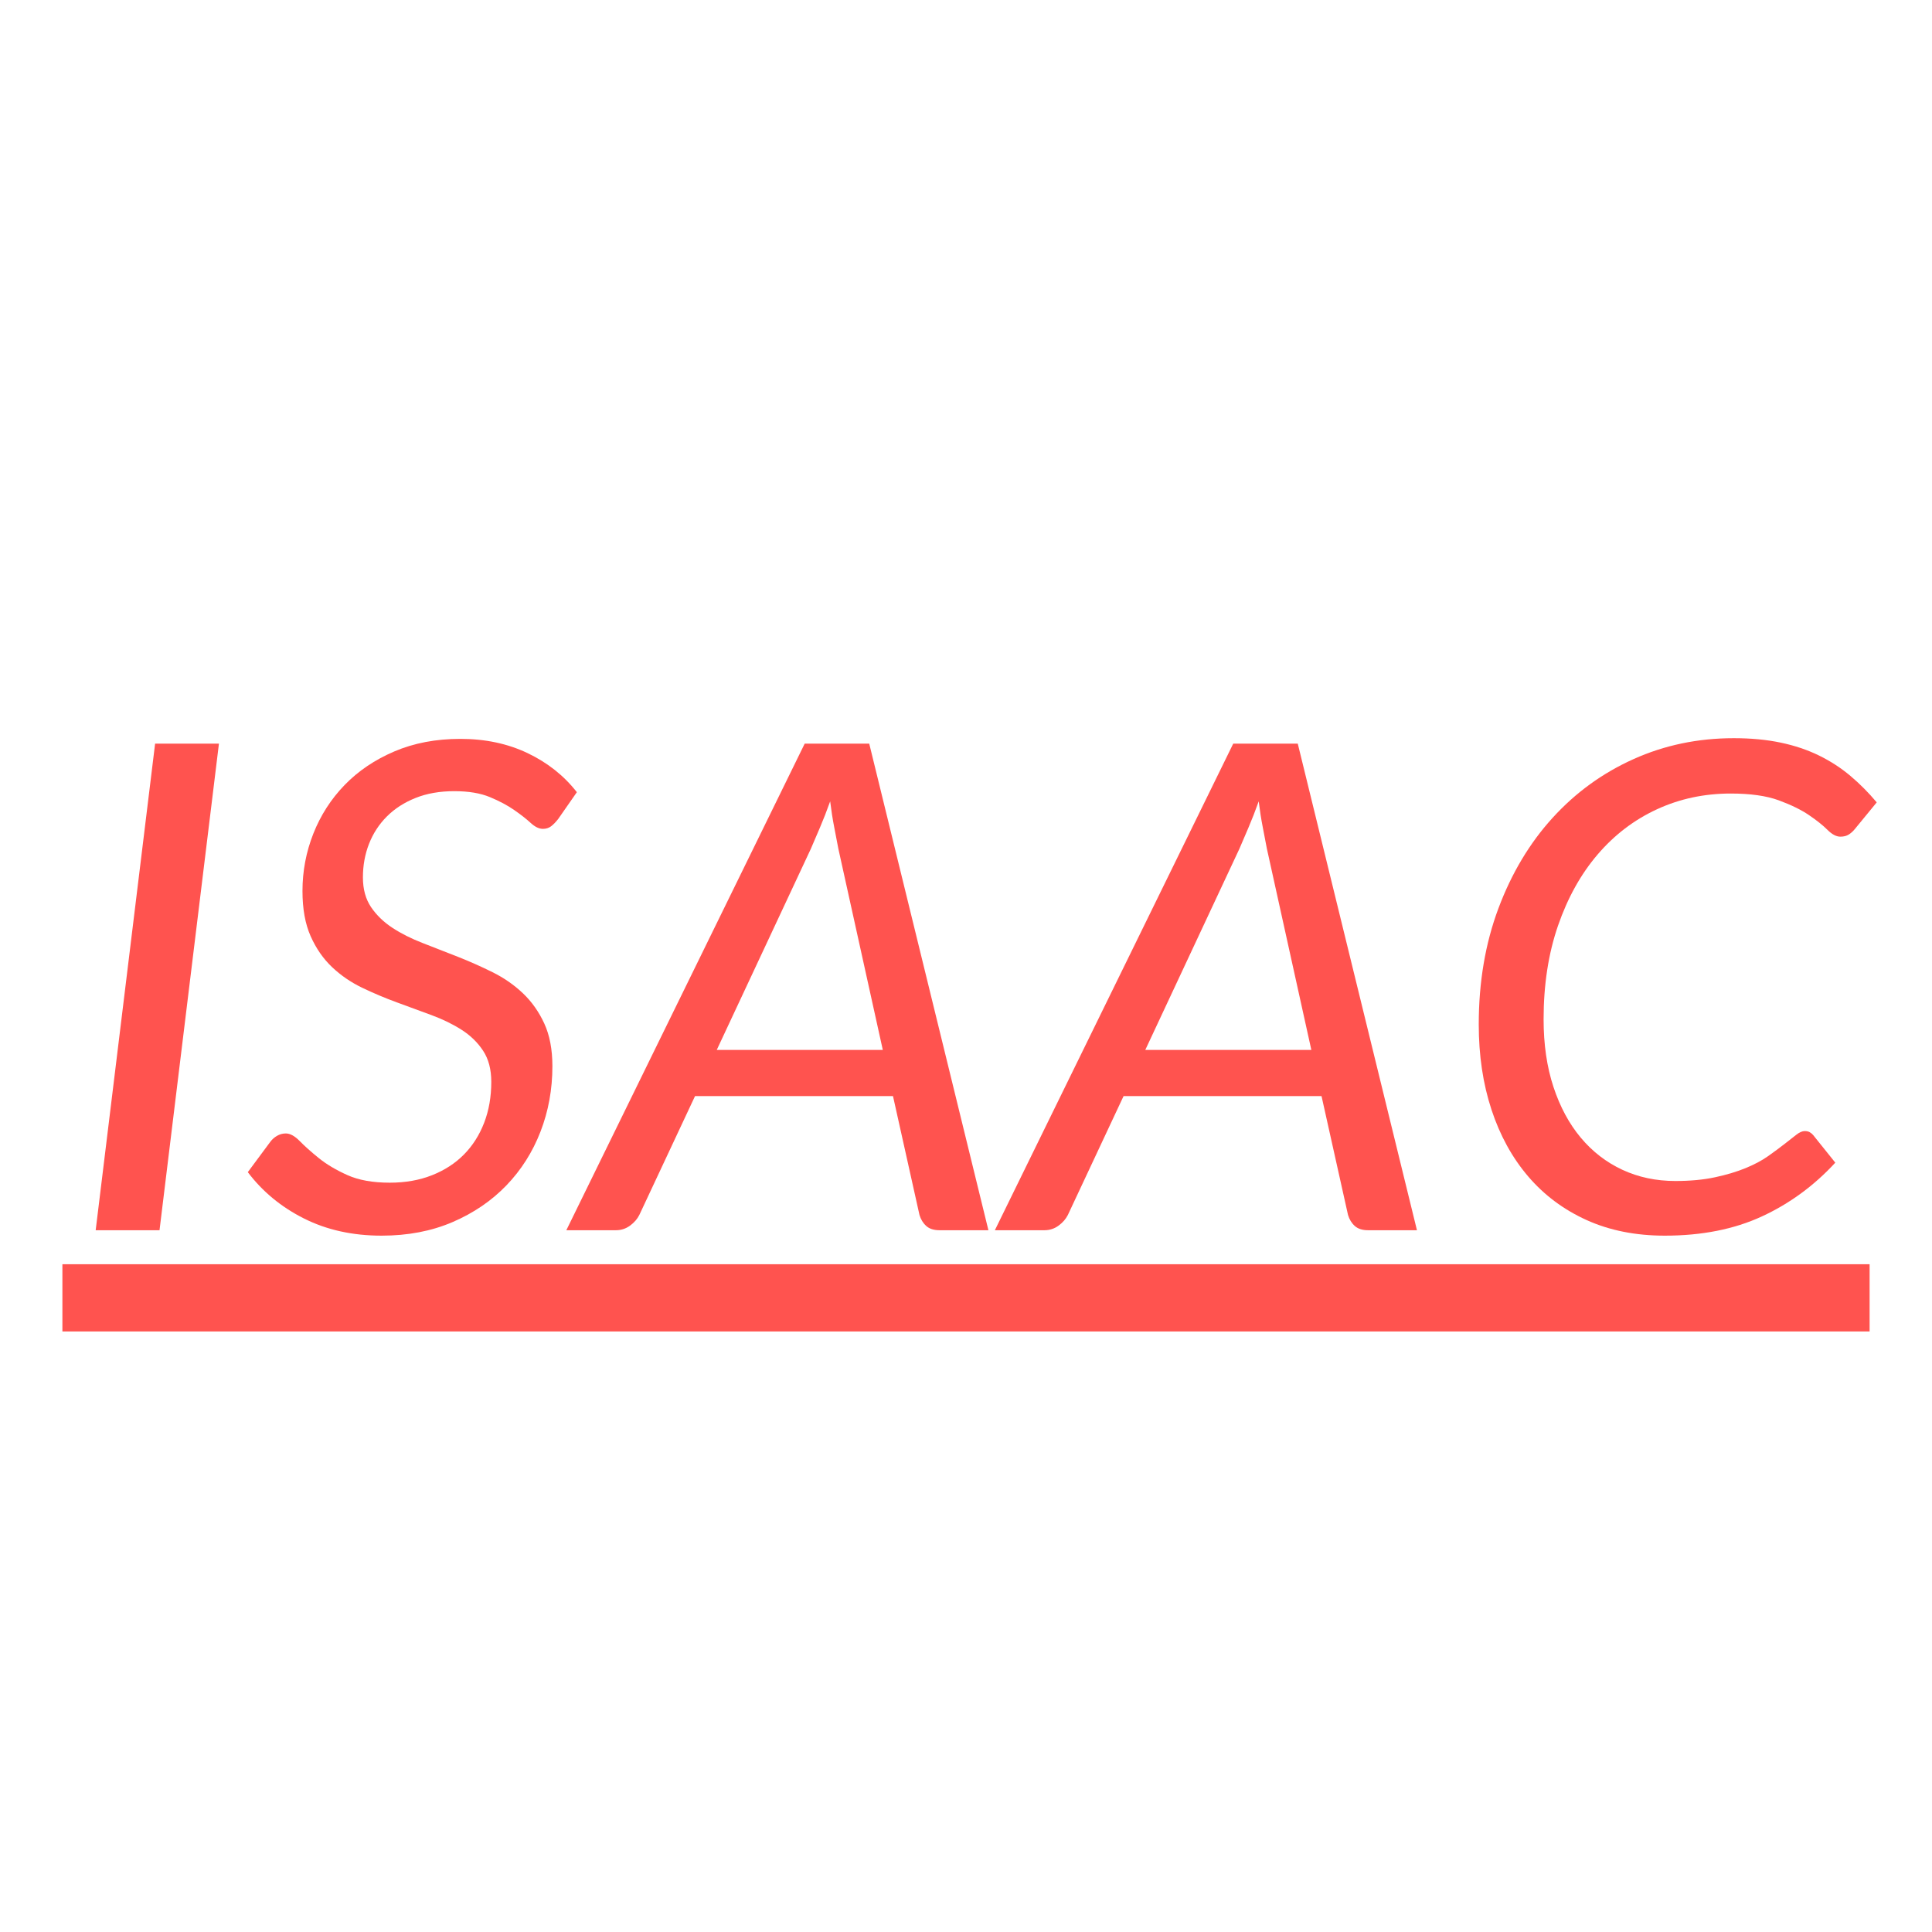 <svg xmlns="http://www.w3.org/2000/svg" xmlns:xlink="http://www.w3.org/1999/xlink" width="2500" zoomAndPan="magnify" viewBox="0 0 1874.88 1875" height="2500" preserveAspectRatio="xMidYMid meet" version="1.0"><defs><g/></defs><path fill="#ff534f" d="M 60.5 1226.934 L 1814.379 1226.934 L 1814.379 1292.18 L 60.5 1292.18 Z M 60.5 1226.934 " fill-opacity="1" fill-rule="nonzero"/><g fill="#ff534f" fill-opacity="1"><g transform="translate(60.5, 1193.935)"><g><path d="M 94.25 0 L 32.297 0 L 89.969 -472.25 L 151.922 -472.25 Z M 94.25 0 "/></g></g></g><g fill="#ff534f" fill-opacity="1"><g transform="translate(236.151, 1193.935)"><g><path d="M 305.5 -399.094 C 303.082 -396.02 300.773 -393.656 298.578 -392 C 296.379 -390.352 293.742 -389.531 290.672 -389.531 C 286.93 -389.531 282.973 -391.453 278.797 -395.297 C 274.629 -399.141 269.301 -403.312 262.812 -407.812 C 256.332 -412.32 248.477 -416.5 239.25 -420.344 C 230.031 -424.188 218.5 -426.109 204.656 -426.109 C 190.594 -426.109 178.066 -423.91 167.078 -419.516 C 156.098 -415.129 146.816 -409.145 139.234 -401.562 C 131.66 -393.977 125.895 -385.133 121.938 -375.031 C 117.977 -364.926 116 -354.051 116 -342.406 C 116 -330.977 118.633 -321.363 123.906 -313.562 C 129.188 -305.77 136.109 -299.07 144.672 -293.469 C 153.242 -287.863 163.078 -282.922 174.172 -278.641 C 185.266 -274.359 196.52 -269.961 207.938 -265.453 C 219.363 -260.953 230.625 -255.953 241.719 -250.453 C 252.82 -244.961 262.656 -238.148 271.219 -230.016 C 279.789 -221.891 286.711 -212.113 291.984 -200.688 C 297.254 -189.27 299.891 -175.43 299.891 -159.172 C 299.891 -136.766 296.047 -115.617 288.359 -95.734 C 280.672 -75.848 269.629 -58.438 255.234 -43.5 C 240.848 -28.562 223.438 -16.695 203 -7.906 C 182.57 0.875 159.613 5.266 134.125 5.266 C 106.008 5.266 80.91 -0.281 58.828 -11.375 C 36.742 -22.469 18.562 -37.461 4.281 -56.359 L 26.031 -85.688 C 27.789 -88.102 29.988 -90.078 32.625 -91.609 C 35.258 -93.148 38.113 -93.922 41.188 -93.922 C 45.363 -93.922 49.867 -91.445 54.703 -86.5 C 59.535 -81.562 65.688 -76.07 73.156 -70.031 C 80.625 -63.988 89.852 -58.492 100.844 -53.547 C 111.832 -48.609 125.562 -46.141 142.031 -46.141 C 157.195 -46.141 170.875 -48.555 183.062 -53.391 C 195.258 -58.223 205.586 -64.922 214.047 -73.484 C 222.504 -82.055 229.039 -92.328 233.656 -104.297 C 238.27 -116.273 240.578 -129.516 240.578 -144.016 C 240.578 -156.098 237.938 -166.148 232.656 -174.172 C 227.383 -182.191 220.461 -188.945 211.891 -194.438 C 203.328 -199.926 193.551 -204.703 182.562 -208.766 C 171.582 -212.836 160.379 -216.957 148.953 -221.125 C 137.535 -225.301 126.332 -230.023 115.344 -235.297 C 104.352 -240.578 94.57 -247.281 86 -255.406 C 77.438 -263.531 70.52 -273.523 65.25 -285.391 C 59.977 -297.254 57.344 -311.863 57.344 -329.219 C 57.344 -348.551 60.859 -367.113 67.891 -384.906 C 74.922 -402.707 85.023 -418.422 98.203 -432.047 C 111.391 -445.672 127.484 -456.547 146.484 -464.672 C 165.492 -472.797 186.859 -476.859 210.578 -476.859 C 234.754 -476.859 256.508 -472.242 275.844 -463.016 C 295.176 -453.797 311.102 -441.164 323.625 -425.125 Z M 305.5 -399.094 "/></g></g></g><g fill="#ff534f" fill-opacity="1"><g transform="translate(570.976, 1193.935)"><g><path d="M 285.719 -175 L 242.547 -370.422 C 241.453 -376.348 240.133 -383.211 238.594 -391.016 C 237.062 -398.816 235.742 -407.223 234.641 -416.234 C 231.348 -407.004 228.051 -398.539 224.75 -390.844 C 221.457 -383.156 218.492 -376.238 215.859 -370.094 L 124.578 -175 Z M 388.219 0 L 340.766 0 C 335.266 0 330.977 -1.367 327.906 -4.109 C 324.832 -6.859 322.633 -10.43 321.312 -14.828 L 295.609 -130.172 L 103.484 -130.172 L 49.438 -14.828 C 47.457 -10.867 44.438 -7.406 40.375 -4.438 C 36.312 -1.477 31.75 0 26.688 0 L -21.422 0 L 209.922 -472.25 L 272.547 -472.25 Z M 388.219 0 "/></g></g></g><g fill="#ff534f" fill-opacity="1"><g transform="translate(986.871, 1193.935)"><g><path d="M 285.719 -175 L 242.547 -370.422 C 241.453 -376.348 240.133 -383.211 238.594 -391.016 C 237.062 -398.816 235.742 -407.223 234.641 -416.234 C 231.348 -407.004 228.051 -398.539 224.75 -390.844 C 221.457 -383.156 218.492 -376.238 215.859 -370.094 L 124.578 -175 Z M 388.219 0 L 340.766 0 C 335.266 0 330.977 -1.367 327.906 -4.109 C 324.832 -6.859 322.633 -10.43 321.312 -14.828 L 295.609 -130.172 L 103.484 -130.172 L 49.438 -14.828 C 47.457 -10.867 44.438 -7.406 40.375 -4.438 C 36.312 -1.477 31.75 0 26.688 0 L -21.422 0 L 209.922 -472.25 L 272.547 -472.25 Z M 388.219 0 "/></g></g></g><g fill="#ff534f" fill-opacity="1"><g transform="translate(1402.765, 1193.935)"><g><path d="M 223.109 -47.781 C 237.609 -47.781 250.457 -48.988 261.656 -51.406 C 272.863 -53.82 282.75 -56.785 291.312 -60.297 C 299.883 -63.816 307.191 -67.719 313.234 -72 C 319.273 -76.289 324.547 -80.191 329.047 -83.703 C 333.555 -87.223 337.348 -90.191 340.422 -92.609 C 343.504 -95.023 346.254 -96.234 348.672 -96.234 C 350.648 -96.234 352.297 -95.848 353.609 -95.078 C 354.93 -94.305 356.031 -93.375 356.906 -92.281 L 378.328 -65.578 C 357.672 -43.172 333.883 -25.758 306.969 -13.344 C 280.062 -0.938 248.703 5.266 212.891 5.266 C 184.547 5.266 159.223 0.211 136.922 -9.891 C 114.629 -19.992 95.738 -34.109 80.25 -52.234 C 64.758 -70.359 52.895 -91.941 44.656 -116.984 C 36.414 -142.035 32.297 -169.609 32.297 -199.703 C 32.297 -240.797 38.664 -278.367 51.406 -312.422 C 64.156 -346.473 81.676 -375.742 103.969 -400.234 C 126.27 -424.734 152.469 -443.738 182.562 -457.25 C 212.664 -470.77 245.078 -477.531 279.797 -477.531 C 296.492 -477.531 311.648 -476.098 325.266 -473.234 C 338.891 -470.379 351.301 -466.207 362.5 -460.719 C 373.707 -455.227 383.867 -448.633 392.984 -440.938 C 402.109 -433.25 410.625 -424.68 418.531 -415.234 L 397.438 -389.531 C 395.688 -387.332 393.711 -385.52 391.516 -384.094 C 389.316 -382.664 386.566 -381.953 383.266 -381.953 C 379.316 -381.953 375.145 -384.148 370.75 -388.547 C 366.352 -392.941 360.363 -397.719 352.781 -402.875 C 345.207 -408.039 335.43 -412.82 323.453 -417.219 C 311.484 -421.613 295.941 -423.812 276.828 -423.812 C 251.117 -423.812 227.223 -418.703 205.141 -408.484 C 183.066 -398.266 163.898 -383.648 147.641 -364.641 C 131.379 -345.641 118.578 -322.629 109.234 -295.609 C 99.898 -268.586 95.234 -238.27 95.234 -204.656 C 95.234 -180.27 98.422 -158.41 104.797 -139.078 C 111.172 -119.742 120.016 -103.316 131.328 -89.797 C 142.641 -76.285 156.094 -65.906 171.688 -58.656 C 187.289 -51.406 204.43 -47.781 223.109 -47.781 Z M 223.109 -47.781 "/></g></g></g></svg>